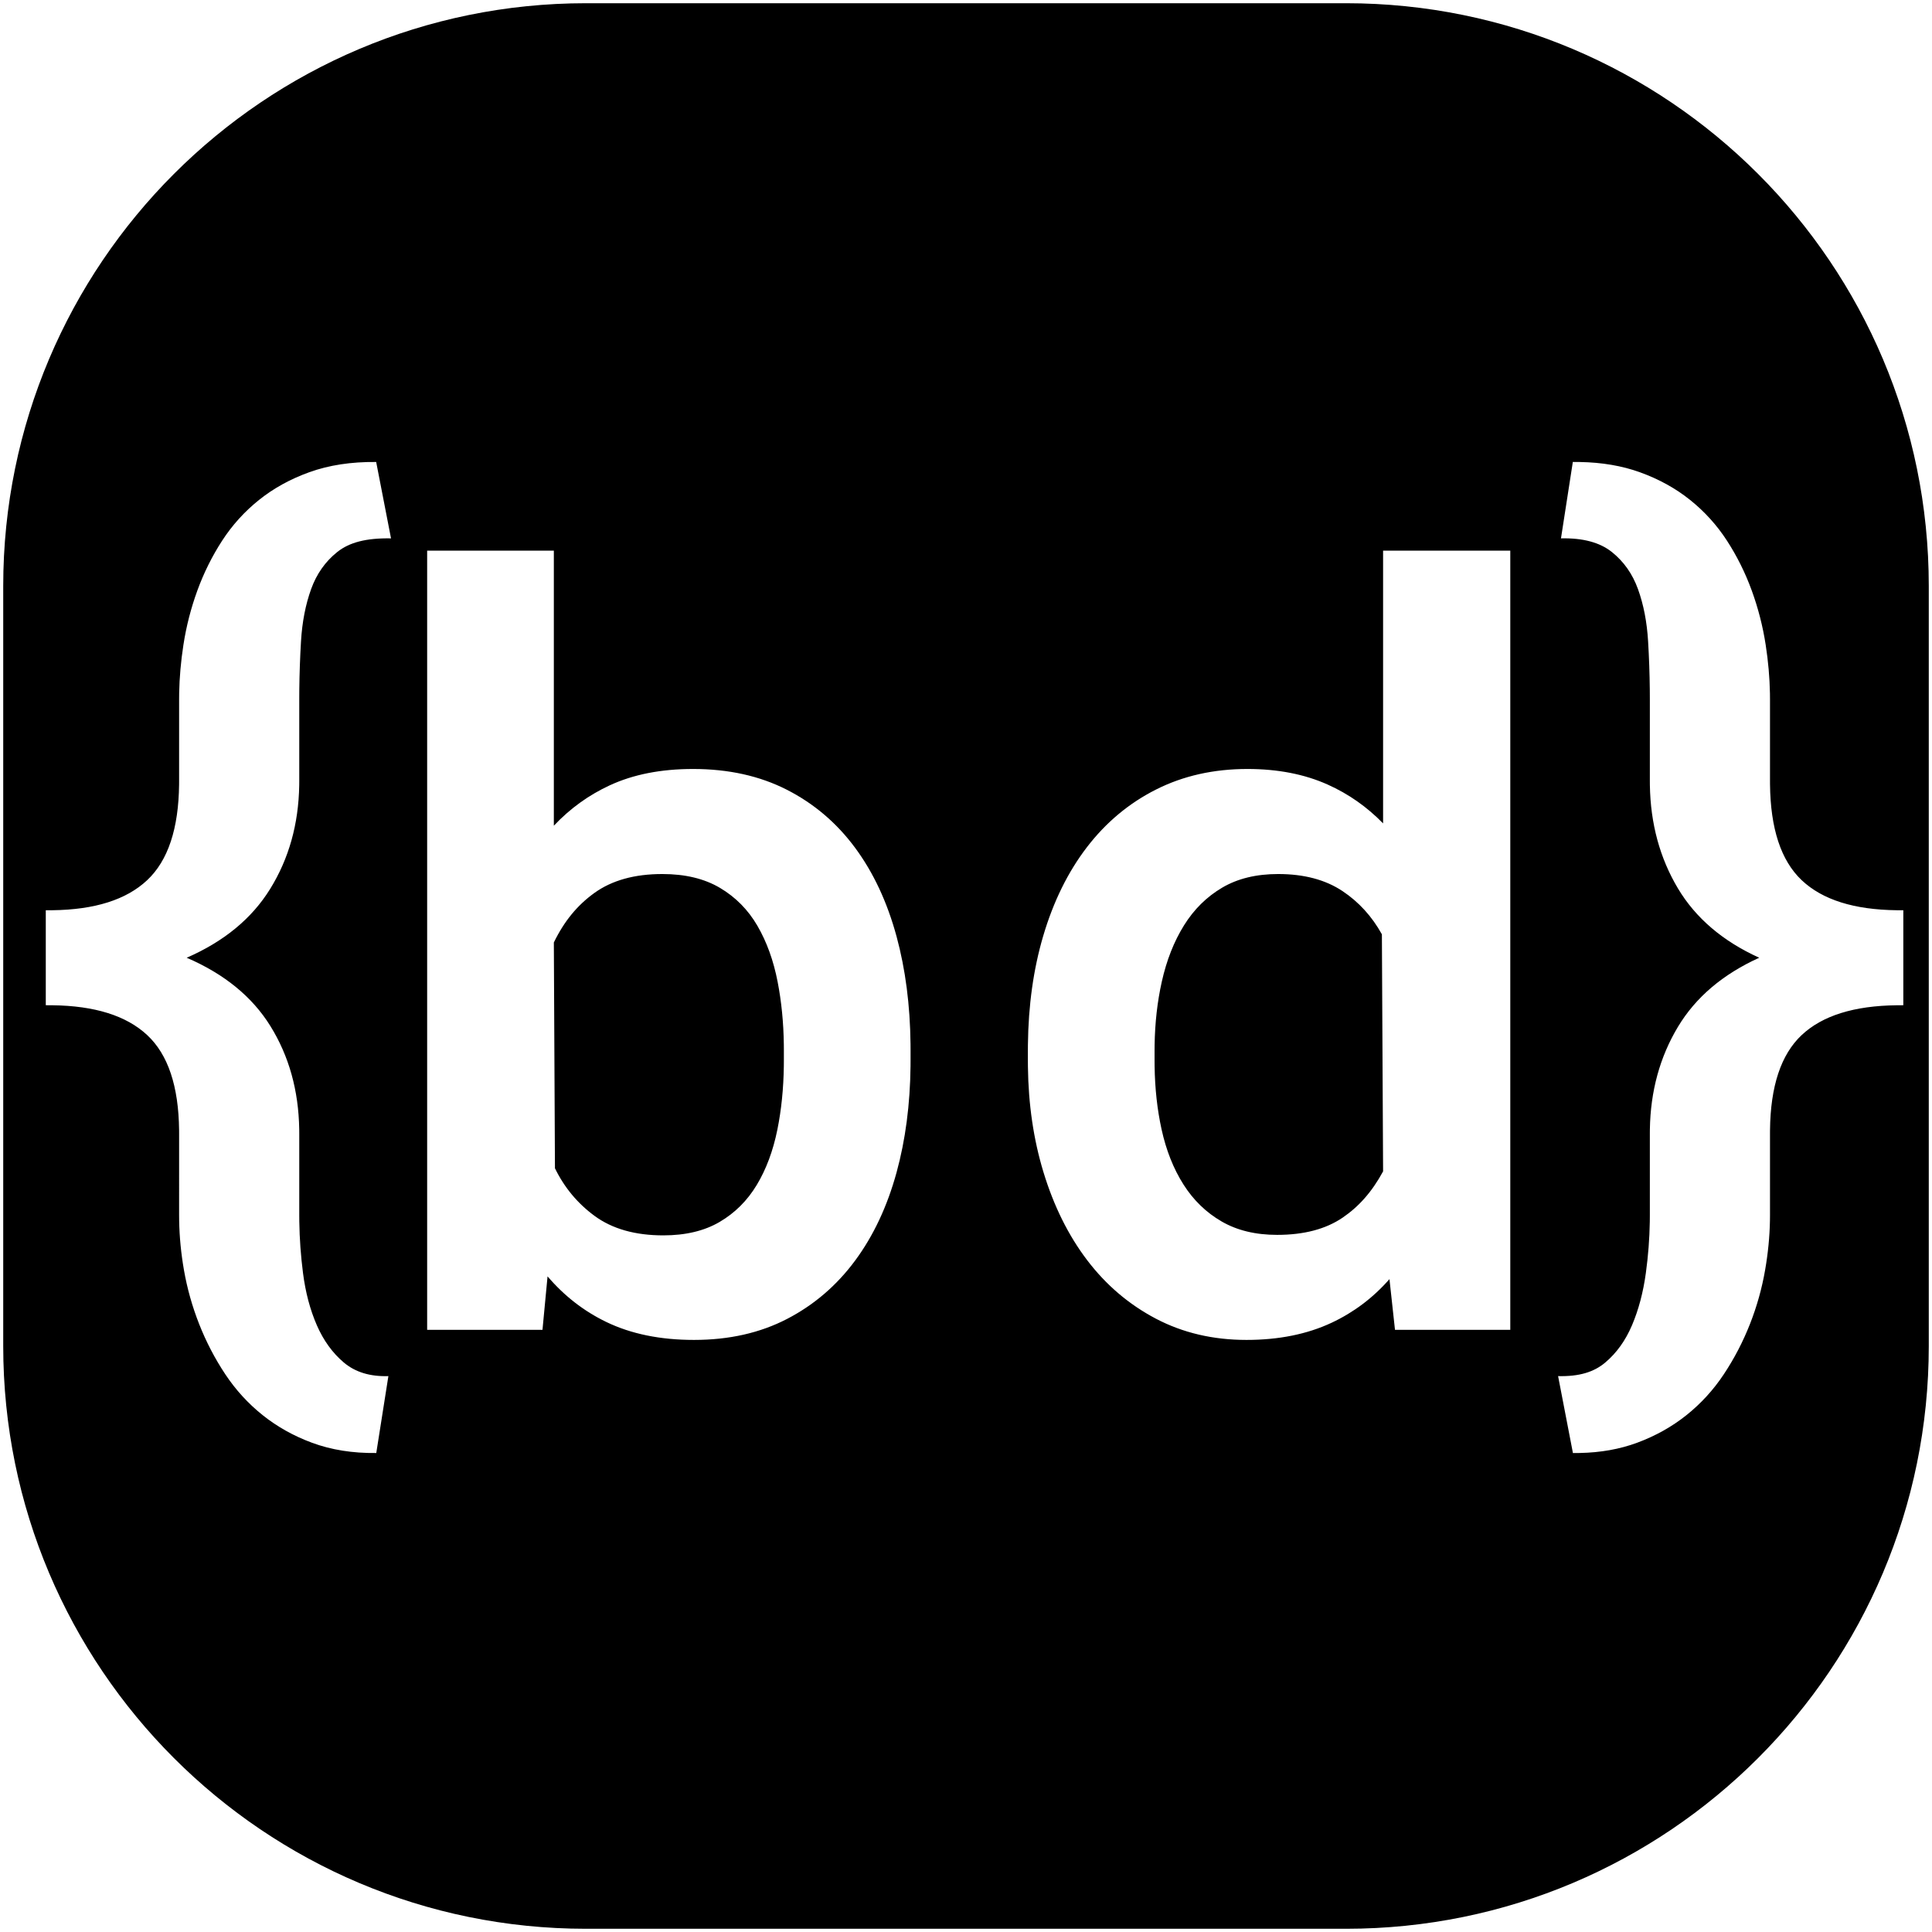 <?xml version="1.0" encoding="UTF-8"?>
<svg width="300px" height="300px" viewBox="0 0 300 300" version="1.1" xmlns="http://www.w3.org/2000/svg" xmlns:xlink="http://www.w3.org/1999/xlink">
    <!-- Generator: Sketch 62 (91390) - https://sketch.com -->
    <title>bd</title>
    <desc>Created with Sketch.</desc>
    <g id="Page-1" stroke="none" stroke-width="1" fill="none" fill-rule="evenodd">
        <path d="M120.713,175.393 C120.048,178.691 118.977,181.568 117.494,184.023 C116.028,186.449 114.108,188.358 111.732,189.748 C109.353,191.14 106.44,191.828 103,191.828 C98.645,191.828 95.081,190.827 92.319,188.8 C89.682,186.864 87.632,184.398 86.172,181.407 L86,146.347 C87.63,142.997 89.665,140.557 92.277,138.671 C95.014,136.694 98.539,135.719 102.844,135.719 C106.387,135.719 109.376,136.432 111.807,137.875 C114.233,139.316 116.166,141.275 117.607,143.751 C119.065,146.258 120.112,149.163 120.751,152.462 C121.347,155.535 121.667,158.773 121.713,162.173 L121.719,163.031 L121.719,164.668 L121.713,165.55 C121.665,169.04 121.332,172.321 120.713,175.393 Z M214.579,145.078 L214.766,181.891 C213.034,185.076 211.008,187.351 208.499,189.064 C205.864,190.863 202.465,191.75 198.312,191.75 C194.973,191.75 192.1,191.061 189.696,189.669 C187.291,188.277 185.318,186.365 183.774,183.935 C182.214,181.481 181.079,178.618 180.363,175.346 C179.693,172.282 179.335,169.018 179.287,165.558 L179.281,164.75 L179.281,163.113 L179.287,162.305 C179.337,158.838 179.708,155.549 180.402,152.437 C181.144,149.111 182.293,146.194 183.854,143.686 C185.398,141.205 187.372,139.255 189.777,137.837 C192.181,136.42 195.08,135.719 198.469,135.719 C202.47,135.719 205.804,136.595 208.465,138.369 C210.997,140.057 213.035,142.296 214.579,145.078 Z M299.5,209 C299.5,233.991 289.37,256.616 272.993,272.993 C256.616,289.37 233.991,299.5 209,299.5 L91,299.5 C66.009,299.5 43.384,289.37 27.007,272.993 C10.63,256.616 0.5,233.991 0.5,209 L0.5,91 C0.5,66.009 10.63,43.384 27.007,27.007 C43.384,10.63 66.009,0.5 91,0.5 L209,0.5 C233.991,0.5 256.616,10.63 272.993,27.007 C289.37,43.384 299.5,66.009 299.5,91 L299.5,209 Z M215.755,198.622 L216.614,206.5 L234.516,206.5 L234.516,85.5 L214.766,85.5 L214.766,127.857 C212.26,125.285 209.397,123.279 206.173,121.833 C202.573,120.218 198.417,119.406 193.703,119.406 C188.463,119.406 183.74,120.468 179.533,122.585 C175.325,124.702 171.739,127.691 168.775,131.555 C165.824,135.403 163.555,140.014 161.973,145.39 C160.47,150.502 159.683,156.117 159.614,162.234 L159.609,163.107 L159.609,164.75 L159.615,165.628 C159.687,171.493 160.488,176.938 162.014,181.966 C163.621,187.261 165.889,191.831 168.813,195.678 C171.749,199.539 175.307,202.568 179.486,204.763 C183.67,206.961 188.356,208.062 193.547,208.062 C198.576,208.062 202.982,207.171 206.767,205.398 C210.211,203.784 213.207,201.526 215.755,198.622 Z M58.413,71.737 C54.537,71.696 51.075,72.228 48.026,73.326 C45.081,74.388 42.482,75.821 40.227,77.625 C37.971,79.43 36.06,81.54 34.495,83.955 C32.938,86.356 31.658,88.928 30.655,91.672 C29.655,94.411 28.93,97.23 28.482,100.127 C28.085,102.696 27.865,105.203 27.821,107.648 L27.813,108.558 L27.812,121.297 L27.81,121.8 C27.734,128.647 26.107,133.62 22.853,136.675 C19.603,139.726 14.689,141.262 8.137,141.341 L7.109,141.347 L7.109,156.091 L8.154,156.097 C14.696,156.177 19.607,157.701 22.855,160.725 C26.105,163.753 27.732,168.683 27.81,175.476 L27.813,175.987 L27.812,188.719 L27.82,189.553 C27.865,192.074 28.112,194.622 28.562,197.203 C29.063,200.075 29.853,202.881 30.933,205.621 C32.014,208.362 33.358,210.945 34.966,213.37 C36.584,215.81 38.52,217.931 40.774,219.734 C43.028,221.538 45.587,222.97 48.451,224.031 C51.432,225.135 54.757,225.667 58.428,225.622 L60.308,213.682 C57.487,213.772 55.181,213.08 53.4,211.579 C51.633,210.089 50.235,208.157 49.2,205.784 C48.15,203.377 47.435,200.675 47.051,197.679 C46.706,194.989 46.514,192.331 46.476,189.702 L46.469,188.715 L46.469,175.984 L46.464,175.363 C46.367,169.318 44.87,163.97 41.979,159.314 C39.162,154.776 34.836,151.239 28.991,148.717 C34.786,146.192 39.099,142.631 41.941,138.045 C44.857,133.338 46.367,127.965 46.464,121.922 L46.469,121.301 L46.469,108.562 L46.476,107.077 C46.502,104.603 46.59,102.1 46.741,99.569 C46.92,96.574 47.444,93.873 48.314,91.467 C49.166,89.11 50.519,87.191 52.374,85.711 C54.25,84.216 56.878,83.529 60.717,83.598 L58.413,71.737 Z M139.224,182.03 C140.599,177.007 141.32,171.519 141.386,165.567 L141.391,164.675 L141.391,163.031 L141.386,162.124 C141.32,156.073 140.599,150.512 139.225,145.44 C137.775,140.088 135.624,135.489 132.777,131.64 C129.917,127.774 126.382,124.769 122.172,122.625 C117.966,120.482 113.113,119.406 107.609,119.406 C102.632,119.406 98.318,120.258 94.665,121.953 C91.395,123.469 88.507,125.556 86,128.216 L86,85.5 L66.328,85.5 L66.328,206.5 L84.236,206.5 L85.024,198.193 C87.62,201.234 90.661,203.594 94.15,205.278 C97.987,207.131 102.525,208.062 107.766,208.062 C113.218,208.062 118.033,206.973 122.215,204.803 C126.397,202.633 129.918,199.615 132.777,195.75 C135.624,191.902 137.775,187.329 139.224,182.03 Z M279.764,160.724 C282.989,157.697 287.916,156.174 294.515,156.097 L295.547,156.091 L295.547,141.347 L294.513,141.341 C287.917,141.263 282.99,139.727 279.766,136.676 C276.538,133.623 274.923,128.653 274.847,121.809 L274.844,121.294 L274.844,108.562 L274.836,107.652 C274.791,105.203 274.571,102.696 274.174,100.127 C273.726,97.23 273.002,94.411 272.001,91.672 C270.998,88.928 269.718,86.356 268.162,83.955 C266.596,81.54 264.685,79.43 262.43,77.625 C260.175,75.821 257.575,74.388 254.63,73.326 C251.862,72.329 248.754,71.799 245.304,71.74 L244.228,71.731 L242.388,83.597 C245.763,83.521 248.401,84.211 250.282,85.711 C252.138,87.191 253.49,89.11 254.342,91.467 C255.213,93.873 255.736,96.574 255.915,99.569 C256.066,102.1 256.155,104.603 256.18,107.08 L256.188,108.565 L256.188,121.297 L256.192,121.913 C256.286,127.908 257.743,133.255 260.555,137.96 C263.303,142.555 267.504,146.145 273.171,148.718 C267.505,151.29 263.303,154.867 260.556,159.438 C257.743,164.118 256.286,169.428 256.192,175.369 L256.188,175.98 L256.188,188.719 L256.18,189.706 C256.139,192.329 255.935,194.986 255.567,197.674 C255.157,200.674 254.44,203.379 253.415,205.789 C252.406,208.159 251.022,210.09 249.256,211.579 C247.483,213.073 245.188,213.761 241.94,213.682 L244.244,225.629 L245.302,225.619 C248.553,225.557 251.519,225.026 254.205,224.031 C257.069,222.97 259.628,221.538 261.883,219.734 C264.137,217.931 266.073,215.81 267.69,213.37 C269.298,210.945 270.642,208.362 271.723,205.621 C272.803,202.881 273.594,200.061 274.094,197.163 C274.544,194.559 274.791,192.019 274.836,189.543 L274.844,188.723 L274.844,175.984 L274.847,175.474 C274.923,168.683 276.538,163.752 279.764,160.724 Z" id="Combined-Shape" fill="currentColor"></path>
    </g>
</svg>